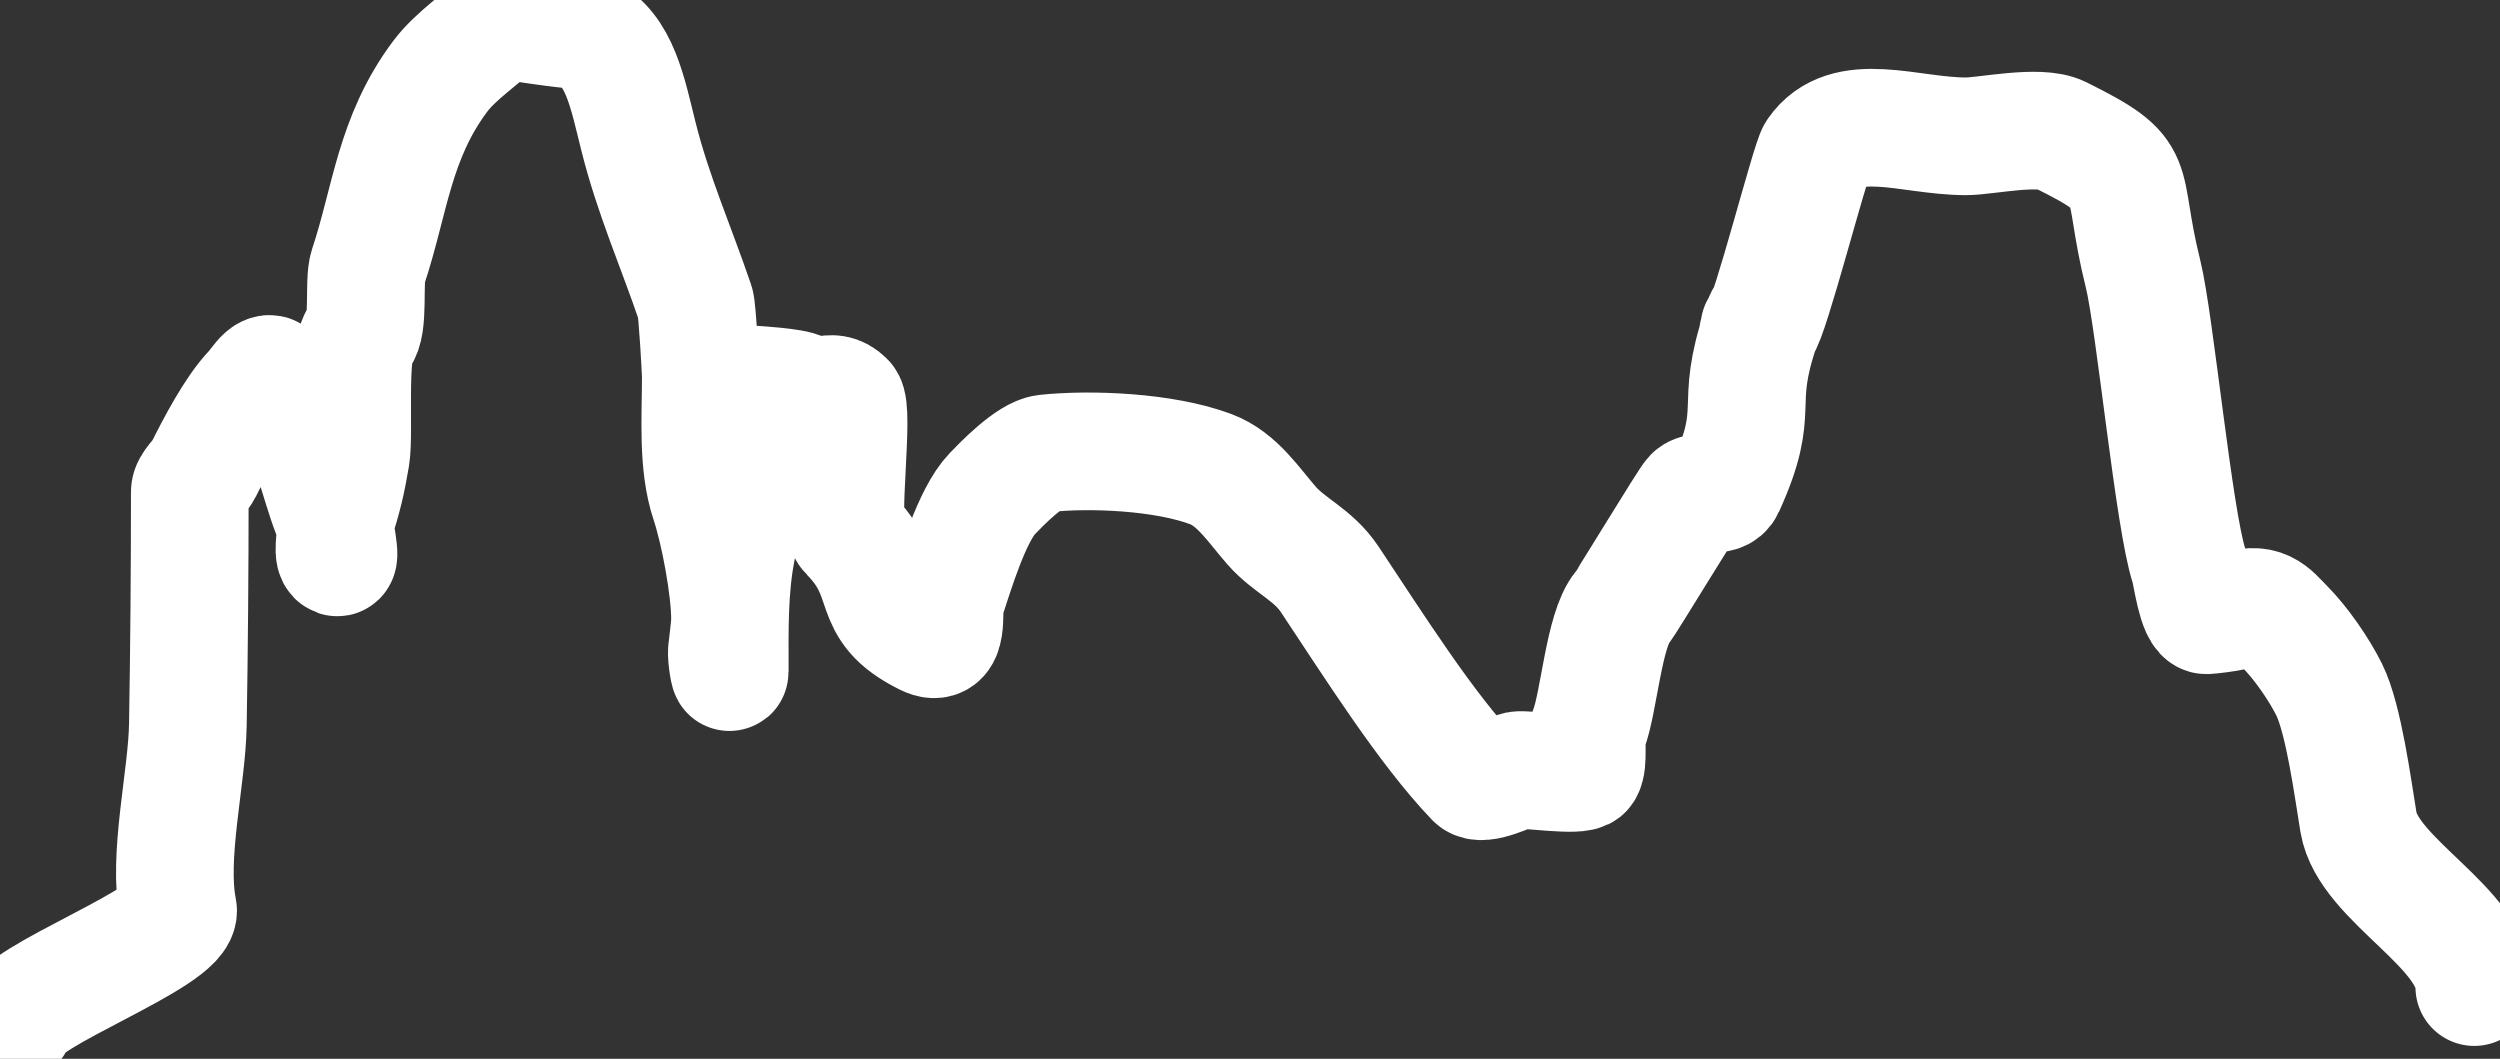 <?xml version="1.0" encoding="UTF-8" standalone="no"?>
<!DOCTYPE svg PUBLIC "-//W3C//DTD SVG 1.1//EN" "http://www.w3.org/Graphics/SVG/1.1/DTD/svg11.dtd">
<svg width="100%" height="100%" viewBox="0 0 85 36" version="1.1" xmlns="http://www.w3.org/2000/svg" xmlns:xlink="http://www.w3.org/1999/xlink" xml:space="preserve" style="fill-rule:evenodd;clip-rule:evenodd;stroke-linecap:round;stroke-linejoin:round;stroke-miterlimit:1.5;">
    <rect x="0" y="0" width="85" height="36" fill="#333333" stroke="none"/>
    <g transform="matrix(1,0,0,1,-7.471,-6.042)">
        <g transform="matrix(1,0,0,1,4,-16)">
            <path d="M3.971,56.827C3.971,55.954 9.708,53.889 9.523,52.966C9.162,51.163 9.827,48.505 9.858,46.692C9.902,44.103 9.924,41.403 9.924,38.765C9.924,38.521 10.272,38.25 10.383,38.028C10.783,37.226 11.434,35.969 12.057,35.319C12.286,35.08 12.629,34.412 12.836,34.975C12.993,35.403 13.625,36.396 13.677,36.489C14.091,37.236 14.49,39.051 14.859,39.789C14.956,39.983 14.75,40.82 14.896,40.966C15.127,41.197 14.808,39.942 14.859,39.789C15.126,38.991 15.264,38.392 15.401,37.573C15.534,36.777 15.288,33.91 15.696,33.485C16.037,33.129 15.821,31.616 15.986,31.12C16.739,28.866 16.868,26.731 18.444,24.63C18.967,23.932 19.916,23.307 20.414,22.807C20.607,22.613 21.245,22.871 21.245,22.561C21.245,22.452 21.286,22.835 21.393,22.851C23.057,23.1 23.197,23.047 23.406,23.152C24.543,23.721 24.802,25.175 25.18,26.687C25.677,28.672 26.456,30.429 27.113,32.357C27.178,32.548 27.298,34.659 27.298,34.858C27.298,36.216 27.171,37.828 27.594,39.094C27.931,40.106 28.291,42.041 28.291,43.089C28.291,43.363 28.208,43.934 28.185,44.168C28.162,44.397 28.283,45.082 28.283,44.852C28.283,43.439 28.25,42.066 28.529,40.67C28.755,39.545 28.973,38.015 28.973,37.081C28.973,36.511 29.071,36.239 29.071,35.701C29.071,35.506 29.071,35.116 29.071,35.116C29.071,35.116 30.49,35.196 30.704,35.345C31.351,35.791 31.681,35.121 32.224,35.663C32.527,35.966 32.008,39.858 32.311,40.16C33.908,41.758 32.865,42.658 34.947,43.695C35.792,44.116 35.5,42.816 35.631,42.426C35.943,41.488 36.516,39.55 37.207,38.83C37.515,38.509 38.474,37.515 39.024,37.457C40.546,37.296 43.05,37.396 44.639,37.993C45.537,38.33 46.091,39.209 46.708,39.914C47.314,40.607 48.117,40.893 48.679,41.736C50.182,43.992 51.961,46.821 53.598,48.528C53.858,48.799 54.842,48.277 55.064,48.232C55.364,48.173 57.178,48.461 57.33,48.232C57.504,47.972 57.351,47.17 57.478,46.853C57.835,45.961 57.999,43.451 58.619,42.709C58.782,42.513 60.866,39.058 61.024,38.9C61.285,38.639 61.94,39.045 62.139,38.608C63.398,35.838 62.388,35.98 63.344,33.171C63.687,32.161 62.977,34.085 63.344,33.171C63.461,32.879 63.148,33.367 63.344,33.171C63.649,32.866 65.007,27.526 65.217,27.223C66.25,25.738 68.384,26.677 70.314,26.677C70.99,26.677 72.8,26.272 73.524,26.632C76.384,28.054 75.498,27.994 76.333,31.348C76.739,32.981 77.382,39.729 77.902,41.293C77.987,41.548 78.153,42.956 78.488,42.962C78.569,42.964 79.25,42.88 79.34,42.844C80.415,42.414 80.702,42.901 81.142,43.341C81.696,43.894 82.31,44.782 82.659,45.48C83.159,46.478 83.474,48.888 83.659,50C83.988,51.971 87.597,53.59 87.597,55.603" style="fill:none;stroke:white;stroke-width:4px;"/>
        </g>
    </g>
</svg>
